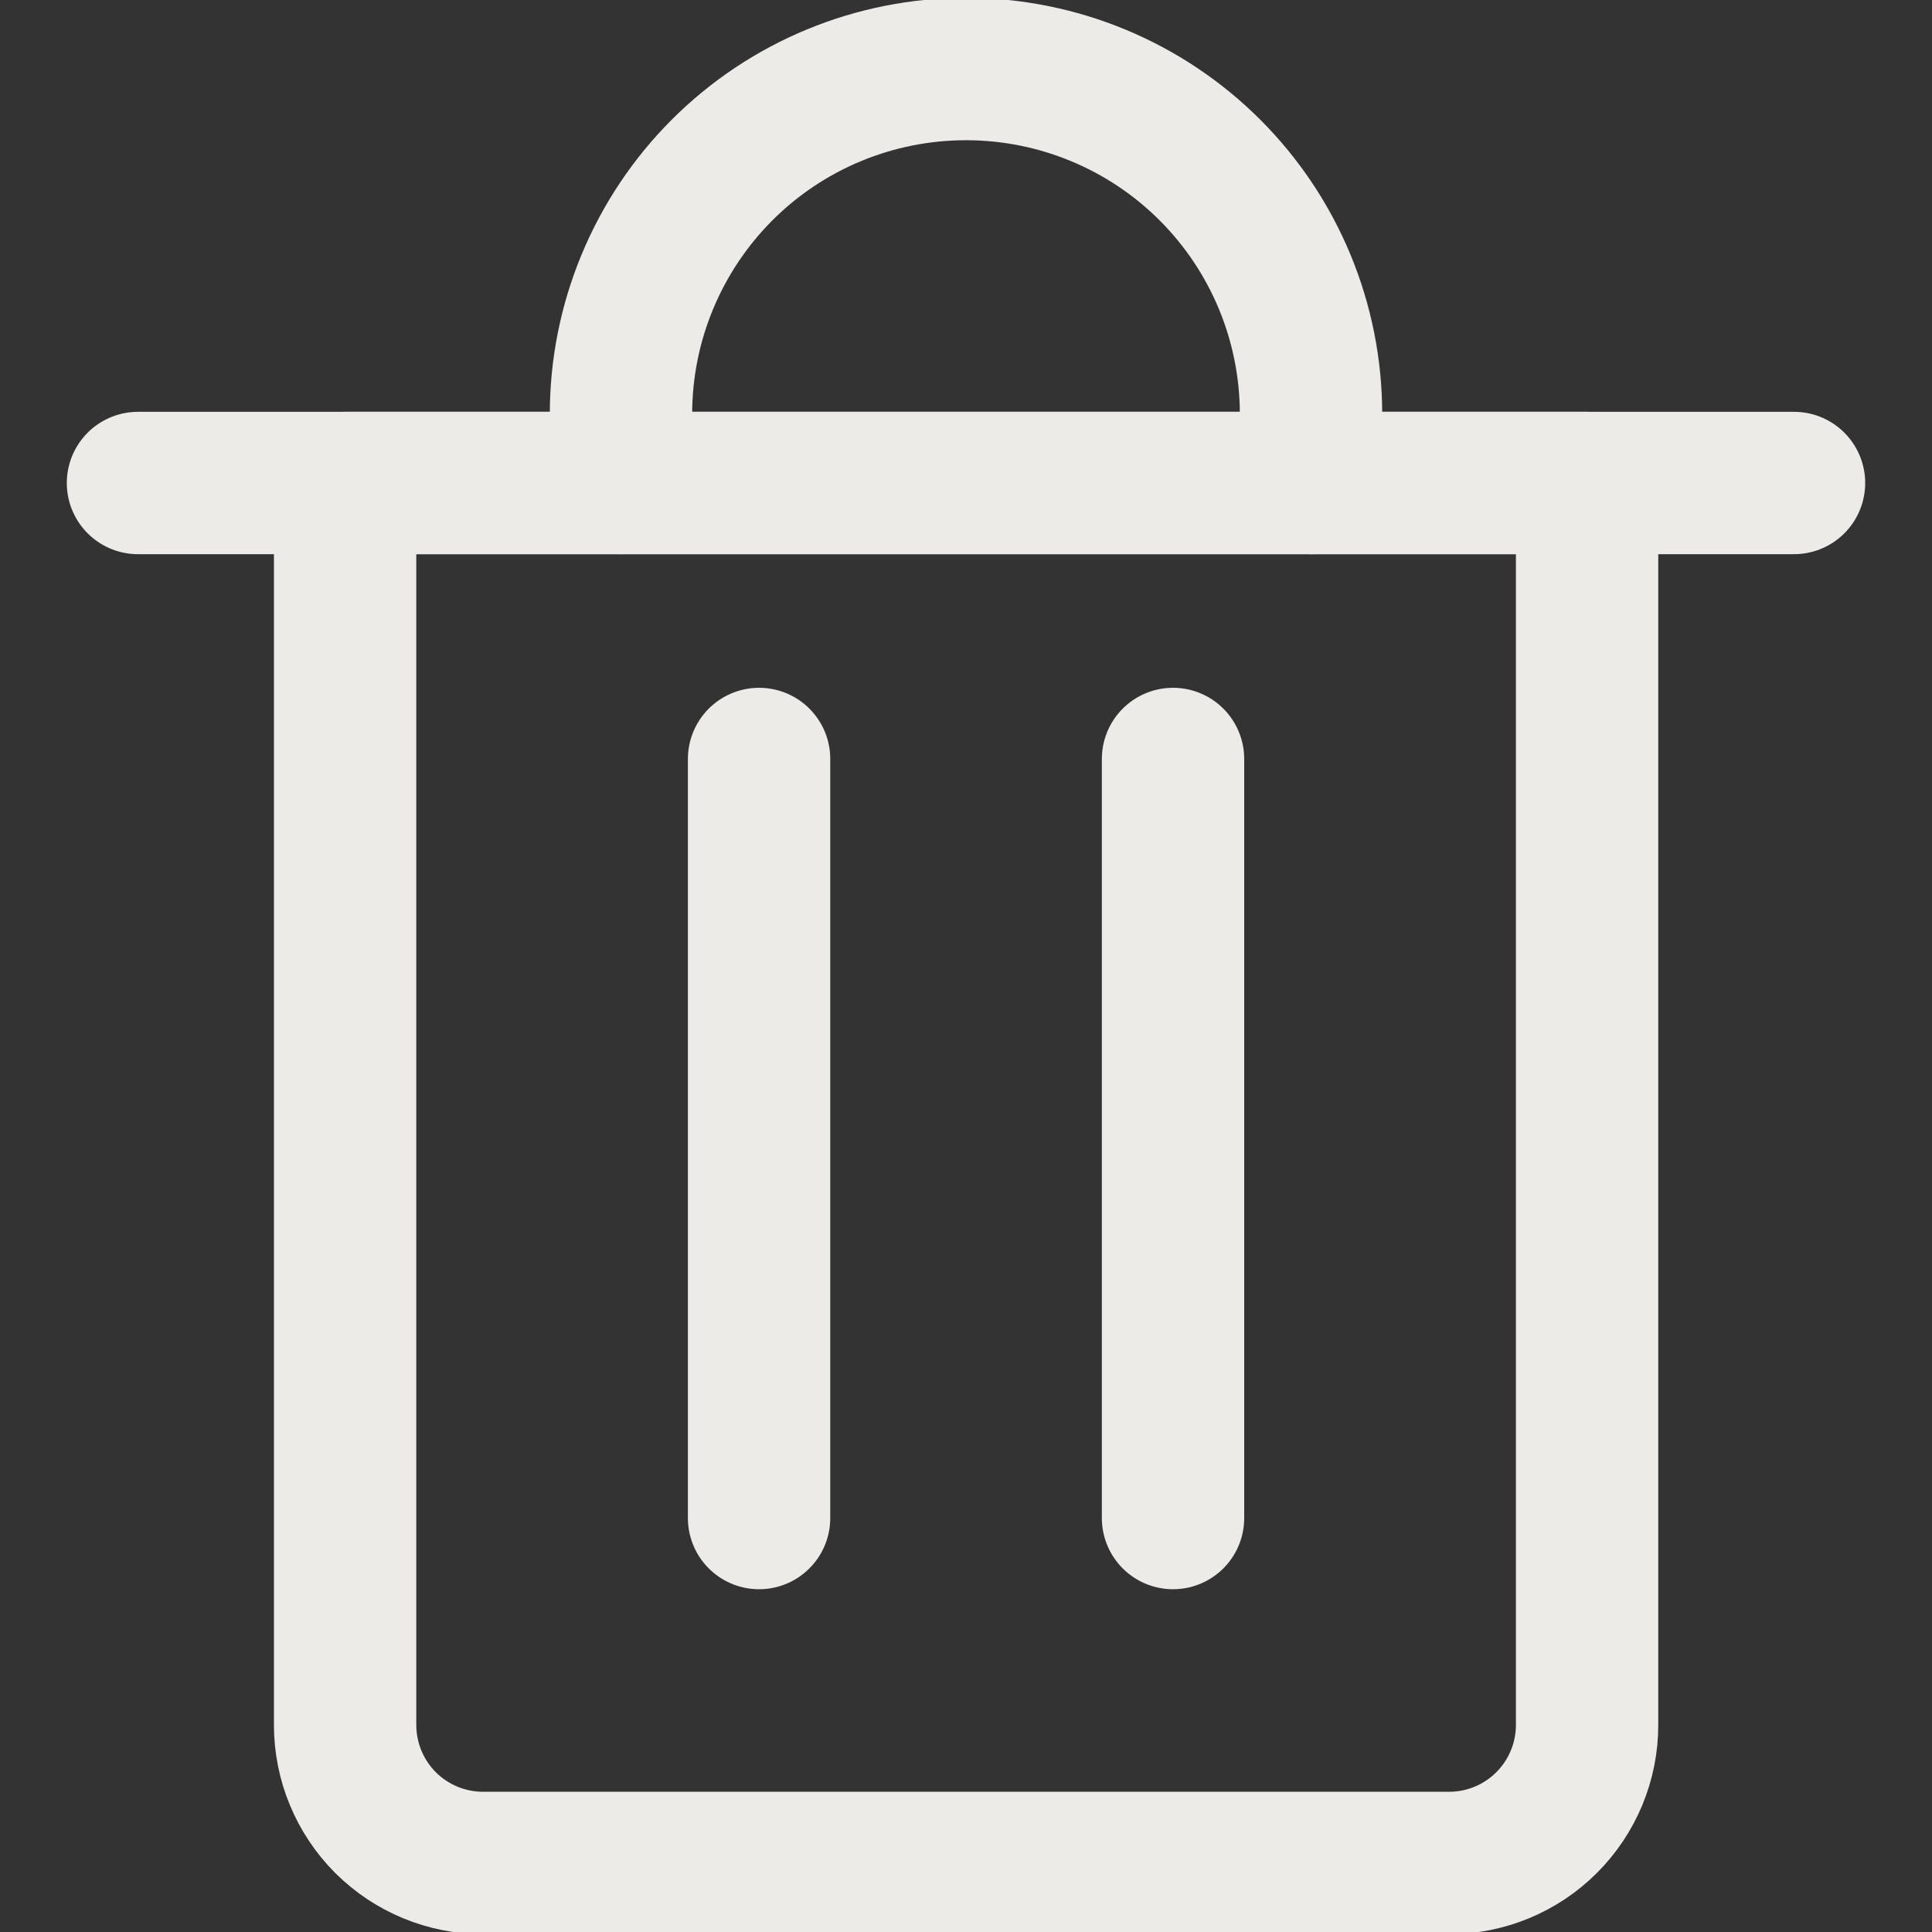 <svg width="19" height="19" viewBox="0 0 19 19" fill="none" xmlns="http://www.w3.org/2000/svg">
<rect x="0" y="0" width="19" height="19" fill="#333333" stroke="none"/>
<g clip-path="url(#clip0_2985_6579)">
<path d="M1.357 4.75H17.643" stroke="#ECEBE7" stroke-width="1.4" stroke-linecap="round" stroke-linejoin="round"/>
<path d="M3.394 4.75H15.608V16.964C15.608 17.324 15.465 17.669 15.21 17.924C14.956 18.178 14.611 18.321 14.251 18.321H4.751C4.391 18.321 4.046 18.178 3.791 17.924C3.537 17.669 3.394 17.324 3.394 16.964V4.75Z" stroke="#ECEBE7" stroke-width="1.4" stroke-linecap="round" stroke-linejoin="round"/>
<path d="M6.107 4.75V4.072C6.107 3.172 6.465 2.309 7.101 1.672C7.737 1.036 8.6 0.679 9.5 0.679C10.4 0.679 11.263 1.036 11.899 1.672C12.536 2.309 12.893 3.172 12.893 4.072V4.75" stroke="#ECEBE7" stroke-width="1.4" stroke-linecap="round" stroke-linejoin="round"/>
<path d="M7.465 7.464V14.929" stroke="#ECEBE7" stroke-width="1.4" stroke-linecap="round" stroke-linejoin="round"/>
<path d="M11.536 7.464V14.929" stroke="#ECEBE7" stroke-width="1.4" stroke-linecap="round" stroke-linejoin="round"/>
</g>
<defs>
<clipPath id="clip0_2985_6579">
<rect width="19" height="19" fill="white"/>
</clipPath>
</defs>
</svg>

